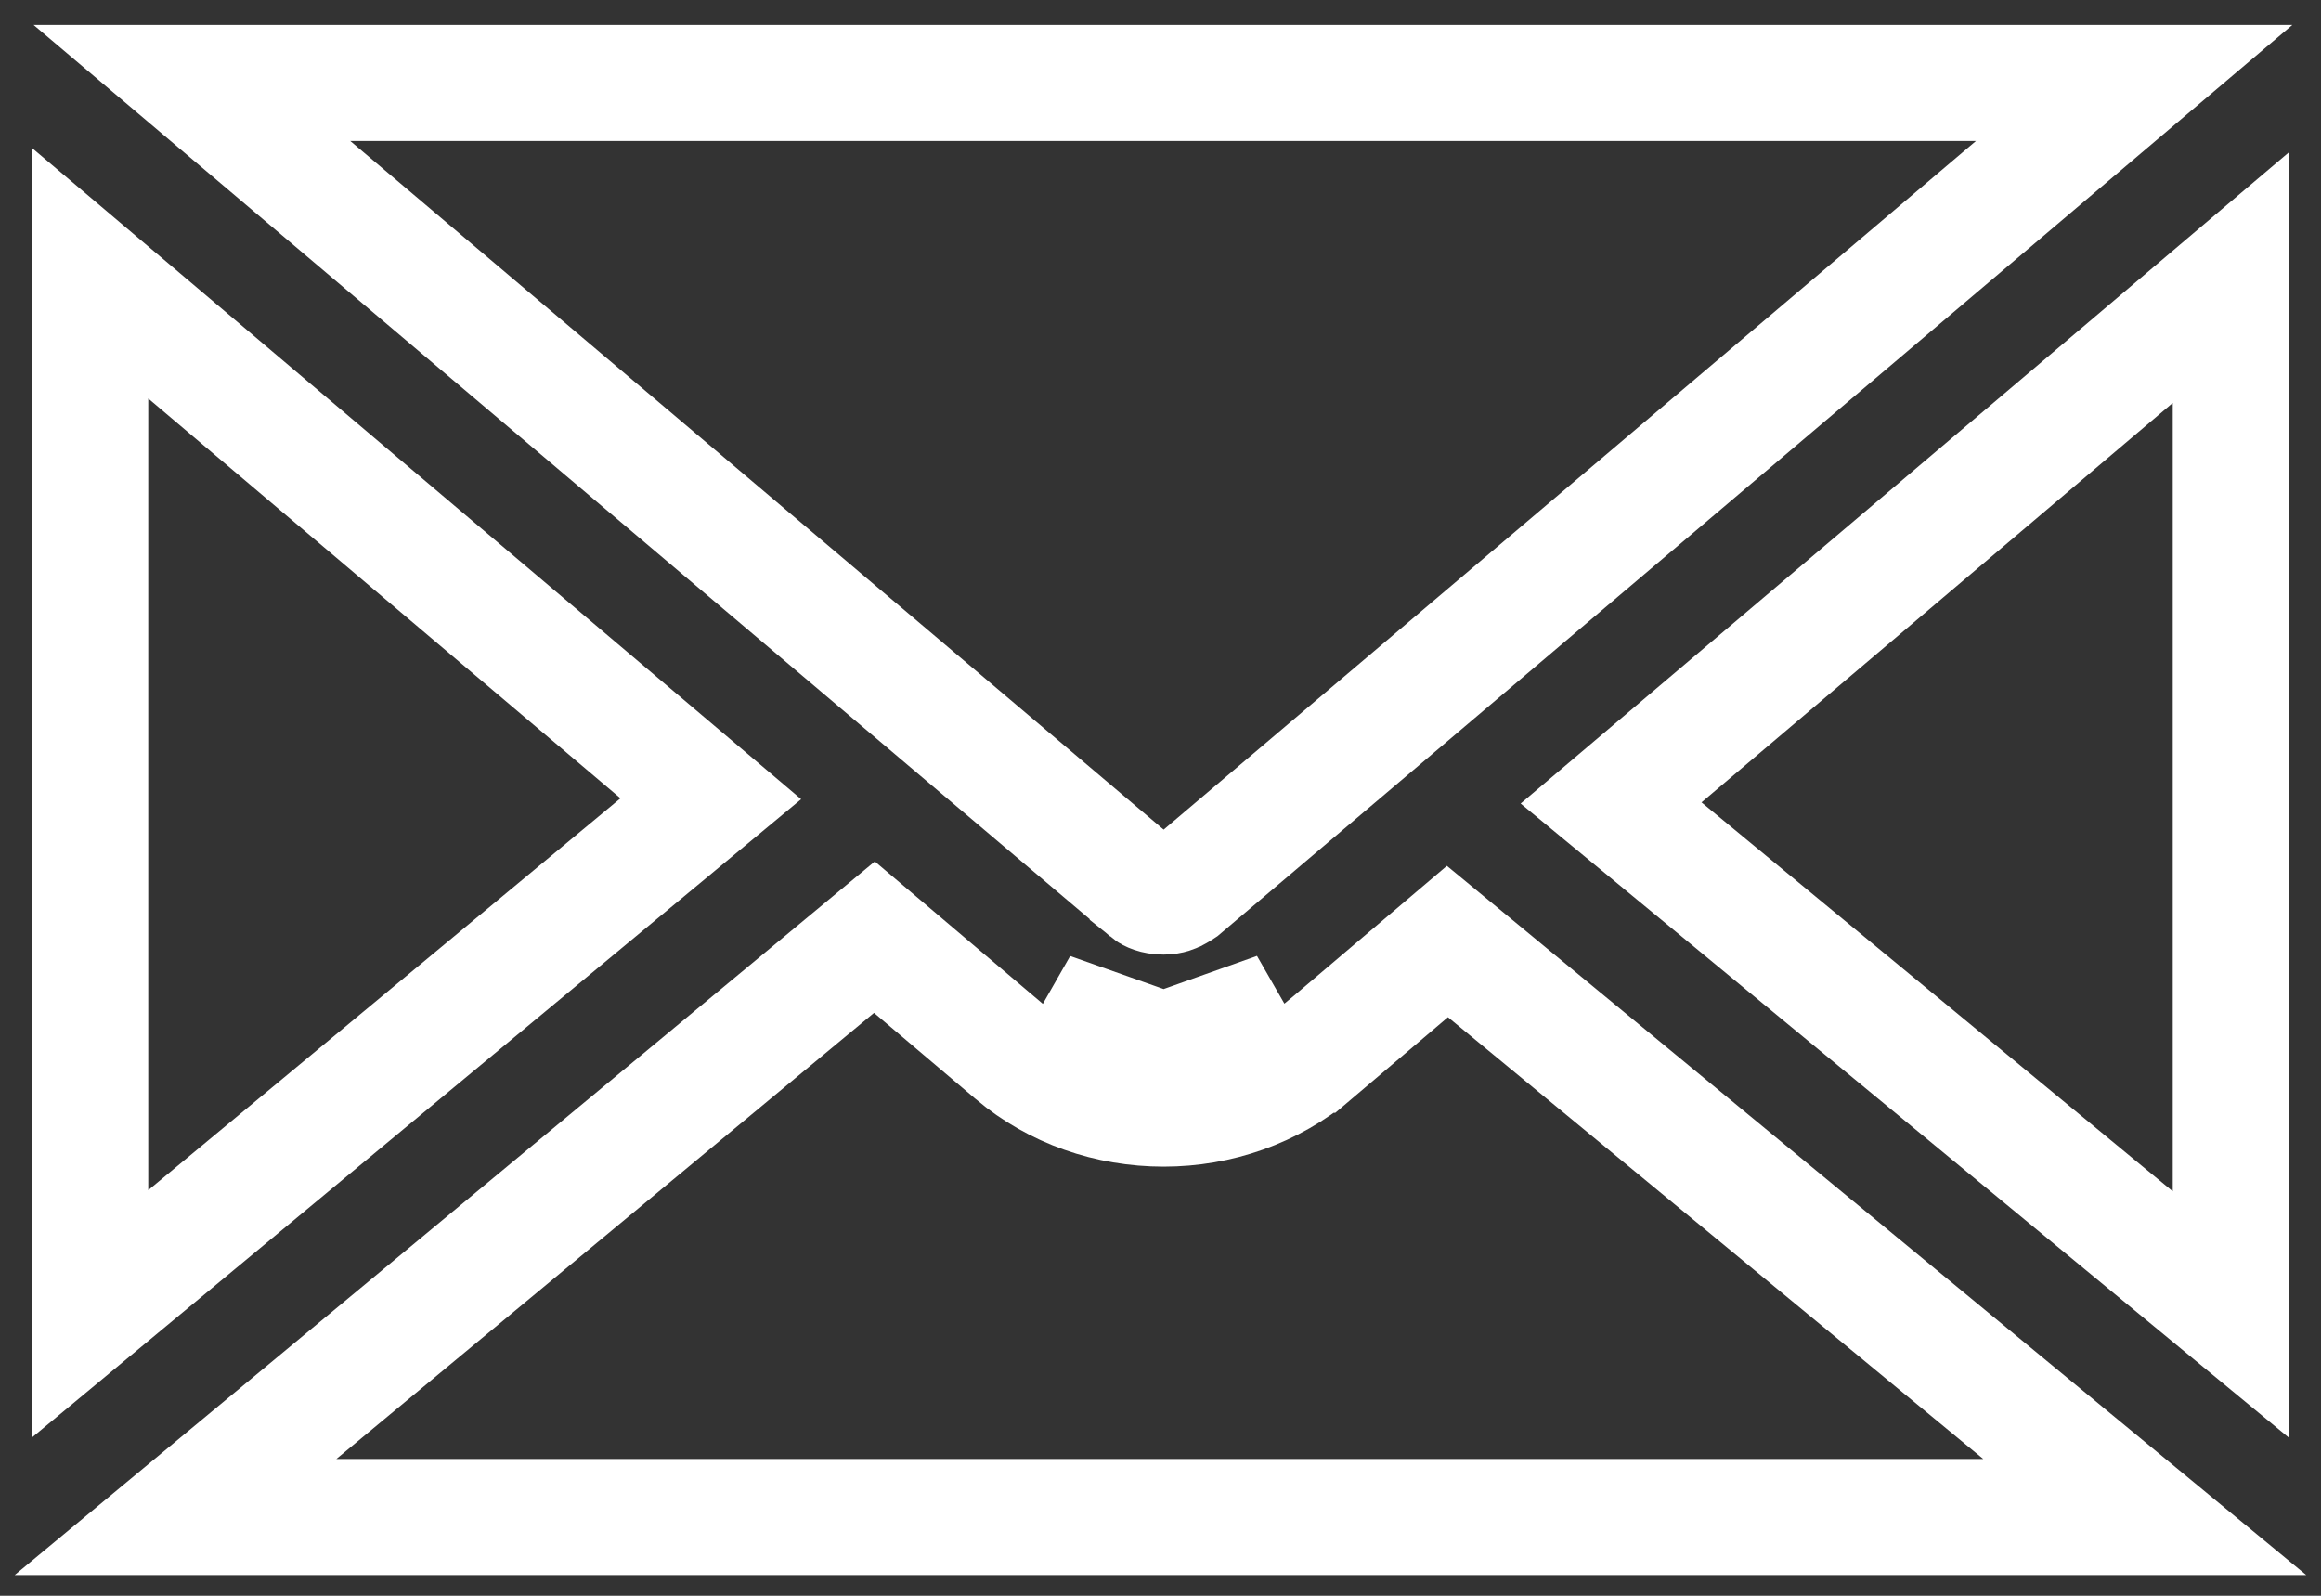 <svg width="16" height="11" viewBox="0 0 16 11" fill="none" xmlns="http://www.w3.org/2000/svg">
<rect x="0" y="0" width="16" height="11" fill="#333333" stroke="none"/>
<path d="M8.022 7.242C8.312 7.242 8.588 7.144 8.799 6.966L8.022 7.242ZM8.022 7.242C7.731 7.242 7.455 7.144 7.244 6.967L8.022 7.242ZM8.13 6.147L8.13 6.147L8.125 6.15C8.1 6.167 8.063 6.18 8.023 6.18H8.02C7.96 6.18 7.923 6.16 7.912 6.151L7.912 6.15L1.323 0.572H14.712L8.43 5.897L8.43 5.897L8.153 6.132L8.13 6.147ZM0.622 9.056V1.884L4.9 5.506L0.622 9.056ZM9.978 6.49L14.785 10.457H1.21L6.028 6.46L6.986 7.272L6.987 7.273C7.274 7.515 7.642 7.642 8.022 7.642C8.401 7.642 8.77 7.513 9.057 7.271L9.058 7.271L9.978 6.49ZM15.378 1.914V9.061L11.106 5.535L15.378 1.914Z" stroke="white" stroke-width="0.8"/>
</svg>
